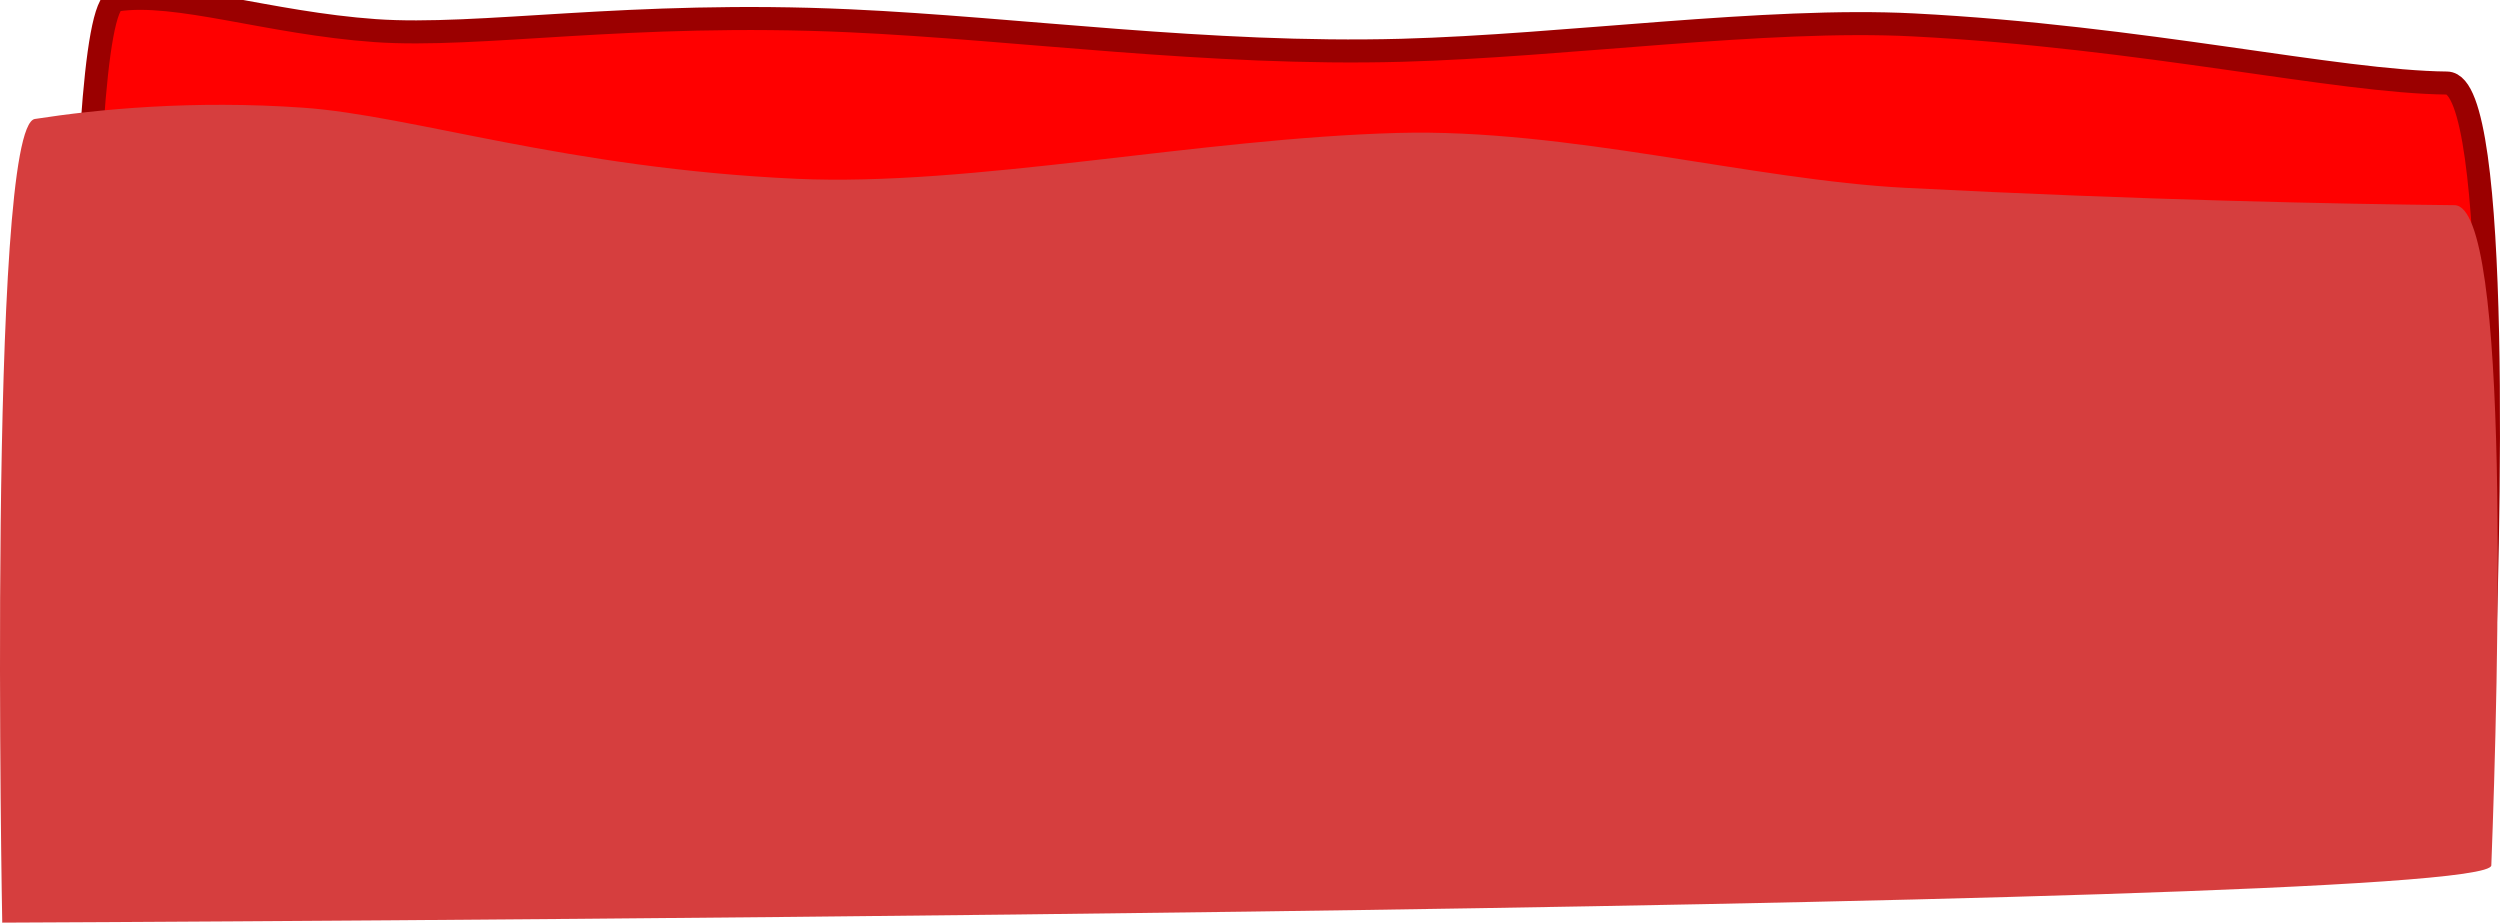<svg version="1.1" xmlns="http://www.w3.org/2000/svg" xmlns:xlink="http://www.w3.org/1999/xlink" width="542.987" height="200.393" viewBox="0,0,542.987,200.393"><g transform="translate(37.97,-203.181)"><g data-paper-data="{&quot;isPaintingLayer&quot;:true}" fill-rule="nonzero" stroke-linecap="round" stroke-linejoin="miter" stroke-miterlimit="10" stroke-dasharray="" stroke-dashoffset="0" style="mix-blend-mode: normal"><path d="M-19.5,371.3c0,0 -3.142,-166.573 6.826,-168.119c13.015,-2.018 33.038,5.01 56.176,6.647c22.705,1.606 55.13,-4.329 103.116,-2.131c36.576,1.675 78.11,7.544 119.821,6.407c35.349,-0.964 79.262,-7.161 111.148,-5.516c49.953,2.578 91.942,12.387 115.902,12.629c11.777,0.119 9.194,98.722 7.692,138.11c-0.375,9.832 -520.682,11.974 -520.682,11.974" fill="#ff0000" stroke="#9b0000" stroke-width="5"/><path d="M-37.482,403.574c0,0 -3.262,-172.949 7.088,-174.554c13.513,-2.096 34.302,-4.143 58.327,-2.443c23.574,1.668 57.24,13.156 107.064,15.438c37.976,1.739 87.33,-8.78 130.637,-9.961c36.702,-1.001 77.105,10.215 110.211,11.924c51.866,2.677 94.423,3.516 119.301,3.768c12.228,0.124 9.546,102.501 7.986,143.396c-0.389,10.208 -540.613,12.432 -540.613,12.432" fill="#d63e3e" stroke="#9b0000" stroke-width="0"/></g></g></svg>